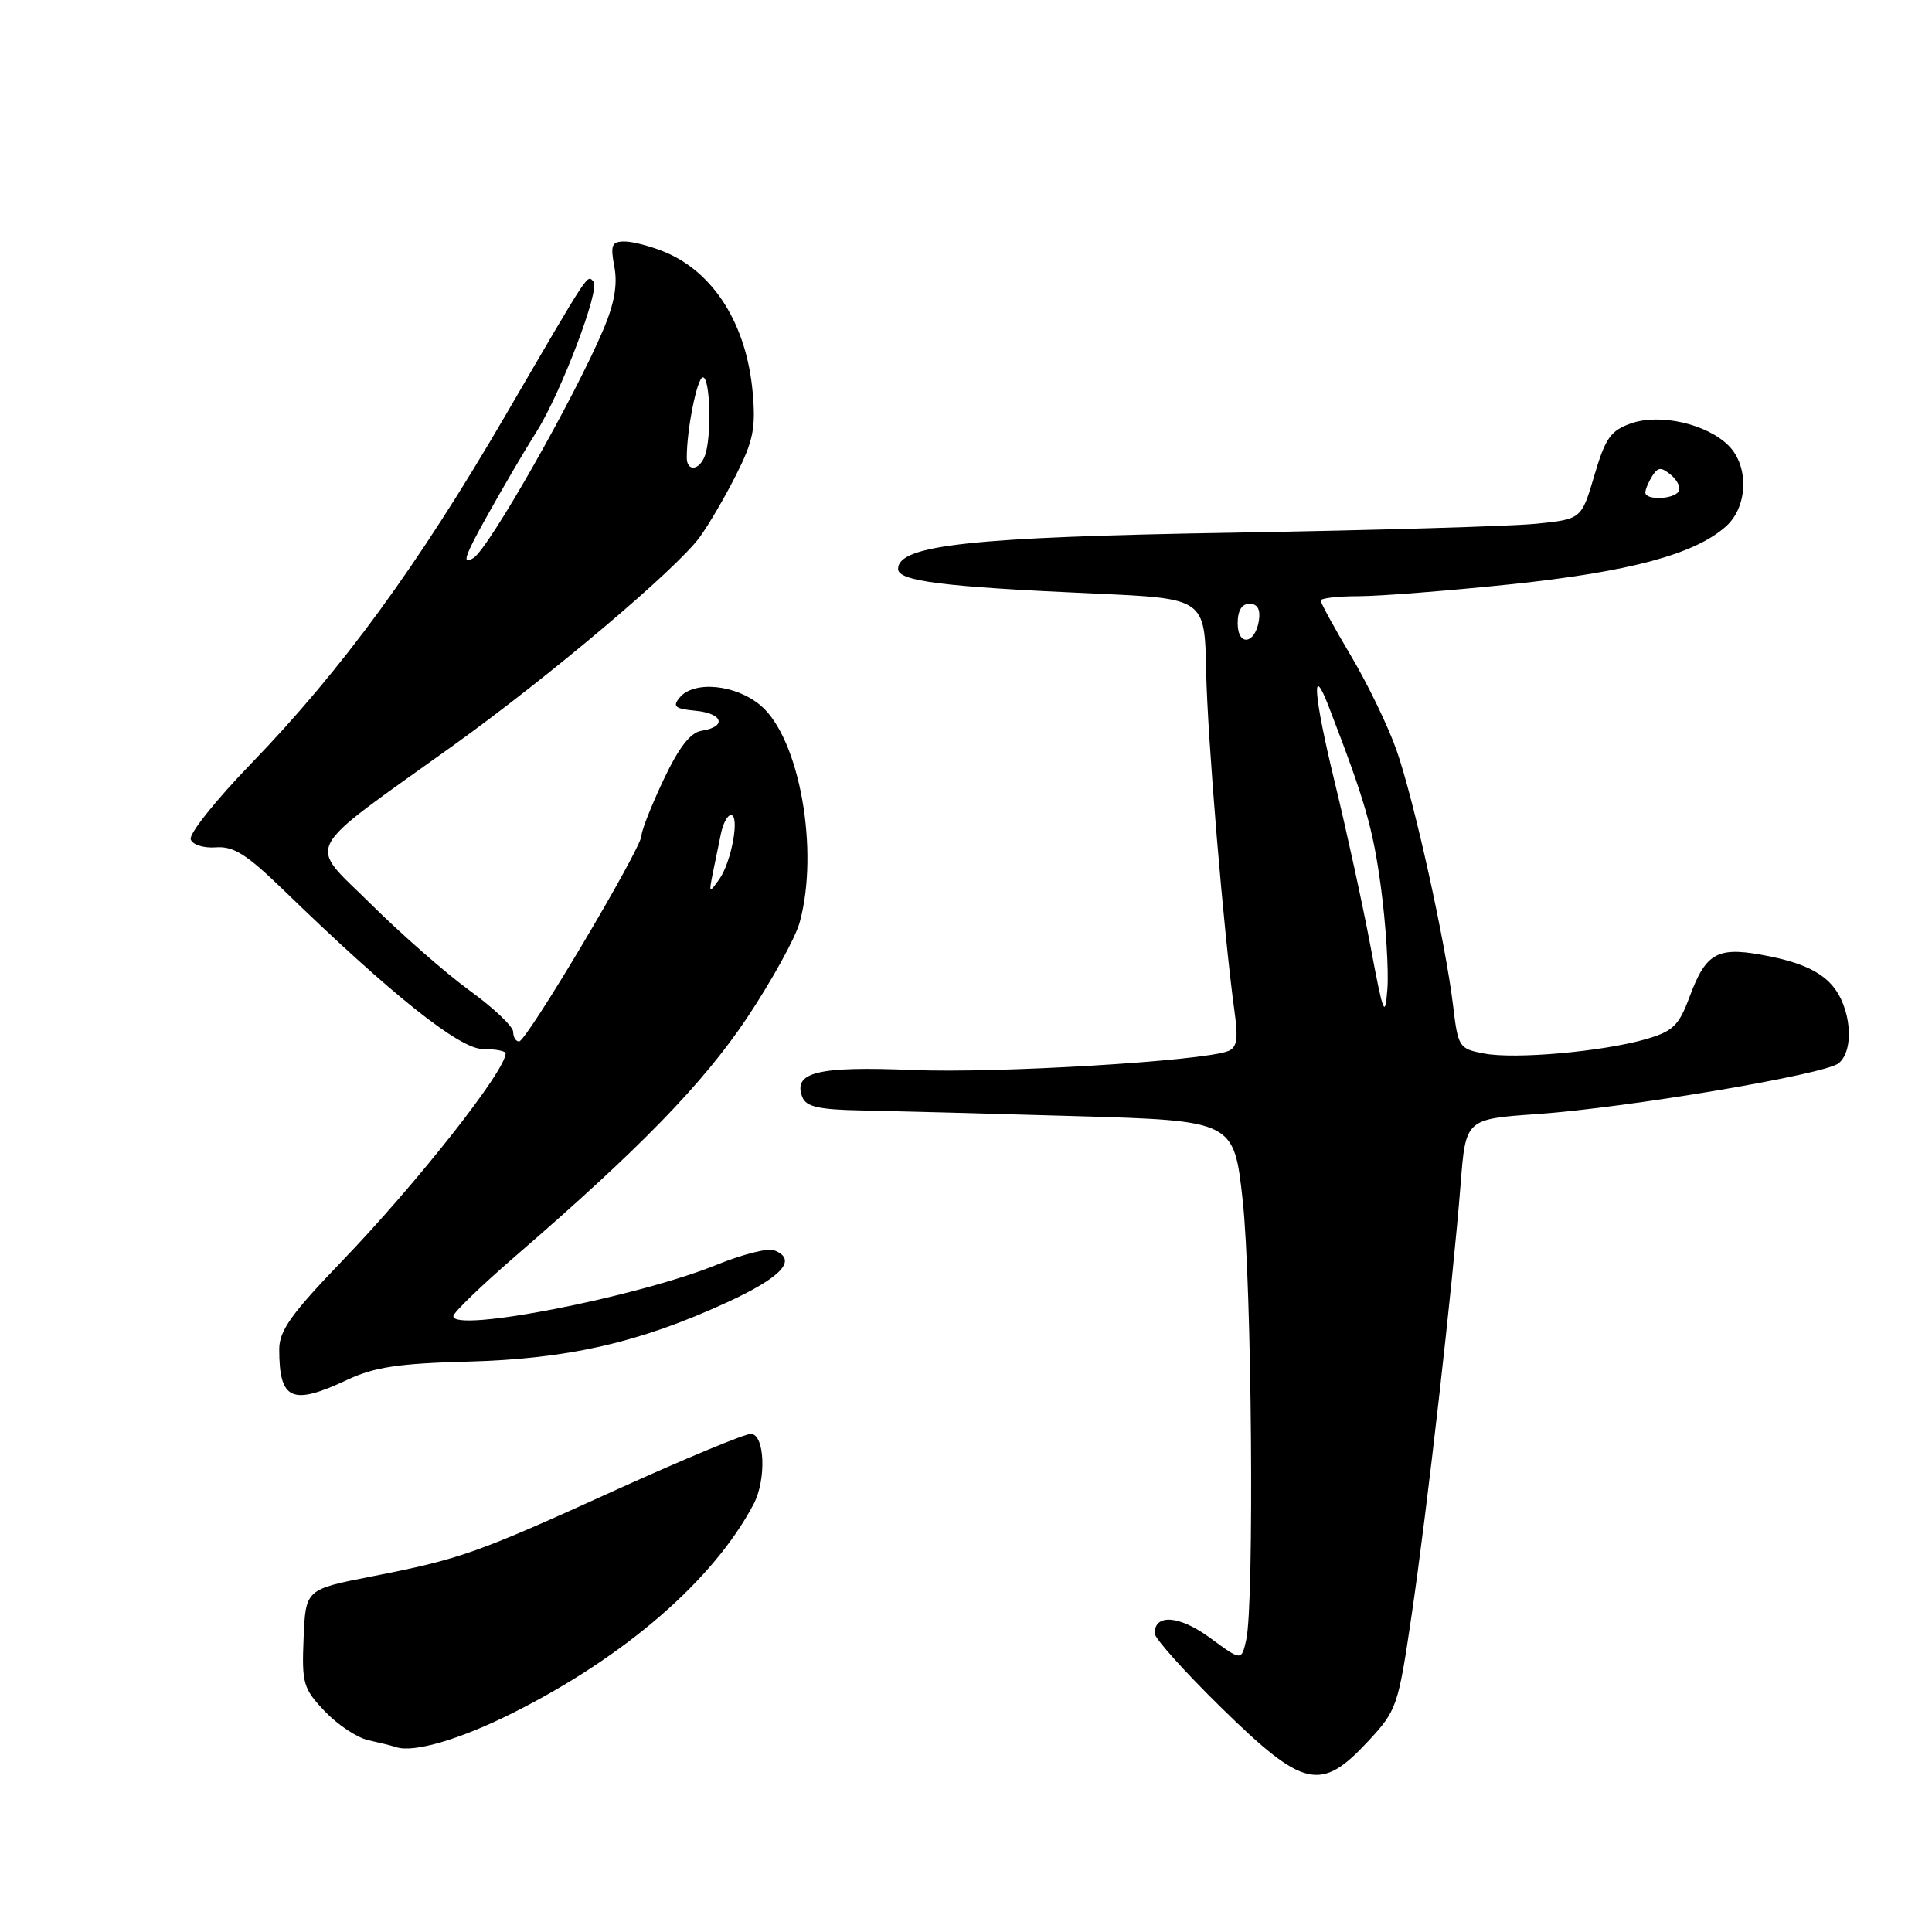 <?xml version="1.0" encoding="UTF-8" standalone="no"?>
<!DOCTYPE svg PUBLIC "-//W3C//DTD SVG 1.1//EN" "http://www.w3.org/Graphics/SVG/1.1/DTD/svg11.dtd" >
<svg xmlns="http://www.w3.org/2000/svg" xmlns:xlink="http://www.w3.org/1999/xlink" version="1.1" viewBox="0 0 256 256">
 <g >
 <path fill="currentColor"
d=" M 181.26 230.75 C 185.10 226.62 185.26 226.14 187.05 214.00 C 189.09 200.19 192.49 170.28 193.54 156.89 C 194.21 148.28 194.21 148.28 203.67 147.62 C 215.72 146.77 241.85 142.37 243.64 140.88 C 245.78 139.11 245.29 133.44 242.75 130.54 C 241.20 128.76 238.70 127.59 234.70 126.77 C 227.63 125.30 226.12 126.05 223.87 132.10 C 222.46 135.90 221.68 136.65 218.10 137.69 C 212.37 139.34 200.82 140.38 196.67 139.60 C 193.33 138.97 193.20 138.78 192.54 133.23 C 191.52 124.77 187.35 105.96 185.05 99.41 C 183.95 96.26 181.23 90.64 179.02 86.92 C 176.81 83.20 175.00 79.89 175.00 79.58 C 175.00 79.26 177.25 79.00 179.99 79.00 C 182.74 79.00 191.82 78.29 200.18 77.42 C 215.94 75.77 224.67 73.42 228.75 69.70 C 231.61 67.10 231.76 61.76 229.05 59.05 C 226.17 56.17 219.99 54.76 216.13 56.10 C 213.42 57.05 212.72 58.04 211.26 63.00 C 209.55 68.79 209.55 68.79 203.53 69.40 C 200.21 69.73 182.20 70.26 163.50 70.58 C 128.72 71.16 119.00 72.21 119.00 75.39 C 119.00 77.01 124.98 77.76 145.07 78.65 C 159.63 79.30 159.63 79.30 159.82 88.90 C 160.00 97.86 162.15 123.67 163.59 134.10 C 164.09 137.70 163.90 138.82 162.72 139.28 C 159.26 140.61 132.05 142.24 120.95 141.78 C 108.34 141.26 105.04 142.06 106.31 145.36 C 106.80 146.65 108.47 147.03 114.22 147.14 C 118.22 147.22 130.95 147.55 142.50 147.89 C 163.50 148.50 163.50 148.50 164.66 159.00 C 165.87 170.02 166.22 212.50 165.13 217.30 C 164.50 220.09 164.50 220.09 160.36 217.04 C 156.32 214.06 153.00 213.79 153.00 216.43 C 153.00 217.09 156.99 221.54 161.87 226.32 C 172.74 236.96 175.01 237.48 181.26 230.75 Z  M 68.00 226.95 C 82.88 219.48 94.55 209.35 99.85 199.32 C 101.58 196.04 101.34 190.00 99.48 190.00 C 98.65 190.00 90.66 193.32 81.73 197.37 C 63.08 205.85 61.05 206.57 49.22 208.89 C 40.50 210.60 40.50 210.60 40.23 217.05 C 39.98 223.05 40.17 223.73 43.02 226.74 C 44.71 228.52 47.30 230.25 48.79 230.58 C 50.28 230.91 51.95 231.32 52.50 231.51 C 54.84 232.28 61.00 230.47 68.00 226.95 Z  M 46.00 182.84 C 49.59 181.15 52.82 180.66 62.00 180.42 C 75.27 180.06 84.68 177.92 96.25 172.61 C 103.66 169.21 105.76 166.89 102.55 165.66 C 101.75 165.35 98.35 166.22 94.99 167.58 C 84.38 171.89 59.89 176.66 60.07 174.38 C 60.11 173.90 63.78 170.35 68.23 166.50 C 84.84 152.14 93.14 143.60 98.98 134.88 C 102.23 130.00 105.37 124.33 105.95 122.26 C 108.60 112.69 105.93 97.81 100.78 93.47 C 97.48 90.69 91.95 90.15 90.06 92.43 C 89.07 93.62 89.44 93.92 92.18 94.18 C 95.82 94.53 96.34 96.30 92.96 96.83 C 91.48 97.06 89.96 99.02 87.92 103.33 C 86.32 106.72 85.00 110.06 85.00 110.73 C 85.00 112.40 69.77 138.00 68.78 138.00 C 68.35 138.00 68.00 137.43 68.00 136.73 C 68.00 136.02 65.40 133.55 62.21 131.24 C 59.03 128.92 53.15 123.77 49.14 119.79 C 40.71 111.43 39.69 113.40 60.00 98.82 C 72.79 89.64 89.50 75.52 92.69 71.21 C 93.83 69.67 96.00 65.97 97.50 63.00 C 99.82 58.42 100.16 56.73 99.73 51.96 C 98.92 43.01 94.62 36.13 88.13 33.41 C 86.27 32.64 83.86 32.00 82.77 32.00 C 81.05 32.00 80.86 32.46 81.41 35.37 C 81.85 37.70 81.40 40.24 79.97 43.62 C 76.11 52.73 64.78 72.66 62.74 73.93 C 61.15 74.92 61.53 73.74 64.55 68.35 C 66.65 64.58 69.60 59.55 71.11 57.17 C 74.32 52.09 79.58 38.24 78.64 37.31 C 77.76 36.42 78.34 35.54 67.00 55.00 C 55.34 75.00 45.34 88.70 33.24 101.22 C 28.60 106.01 25.02 110.51 25.27 111.22 C 25.52 111.94 26.98 112.40 28.61 112.28 C 30.93 112.10 32.69 113.21 37.50 117.87 C 51.87 131.82 60.88 139.00 63.98 139.00 C 65.64 139.00 67.00 139.26 67.00 139.57 C 67.00 141.87 55.30 156.72 45.30 167.12 C 38.60 174.08 37.00 176.33 37.00 178.79 C 37.00 185.54 38.66 186.29 46.00 182.84 Z  M 181.62 125.50 C 180.59 120.00 178.44 110.15 176.85 103.60 C 174.08 92.20 173.71 87.51 176.06 93.61 C 180.88 106.11 181.92 109.70 182.98 117.57 C 183.64 122.48 184.02 128.53 183.84 131.00 C 183.53 135.04 183.31 134.49 181.62 125.50 Z  M 164.00 82.58 C 164.00 80.90 164.55 80.00 165.57 80.00 C 166.61 80.00 167.03 80.73 166.82 82.17 C 166.35 85.37 164.00 85.72 164.00 82.58 Z  M 218.02 65.25 C 218.02 64.84 218.44 63.85 218.94 63.06 C 219.69 61.88 220.12 61.86 221.41 62.93 C 222.27 63.64 222.73 64.63 222.43 65.11 C 221.77 66.19 217.99 66.31 218.02 65.25 Z  M 94.44 115.75 C 94.75 114.24 95.23 111.88 95.52 110.50 C 95.80 109.12 96.40 108.00 96.85 108.00 C 98.06 108.00 96.93 114.21 95.31 116.50 C 93.96 118.40 93.92 118.36 94.44 115.75 Z  M 91.00 60.64 C 91.00 56.86 92.38 50.00 93.14 50.00 C 94.12 50.00 94.32 58.01 93.39 60.42 C 92.65 62.36 91.00 62.51 91.00 60.64 Z "/>
</g>
</svg>